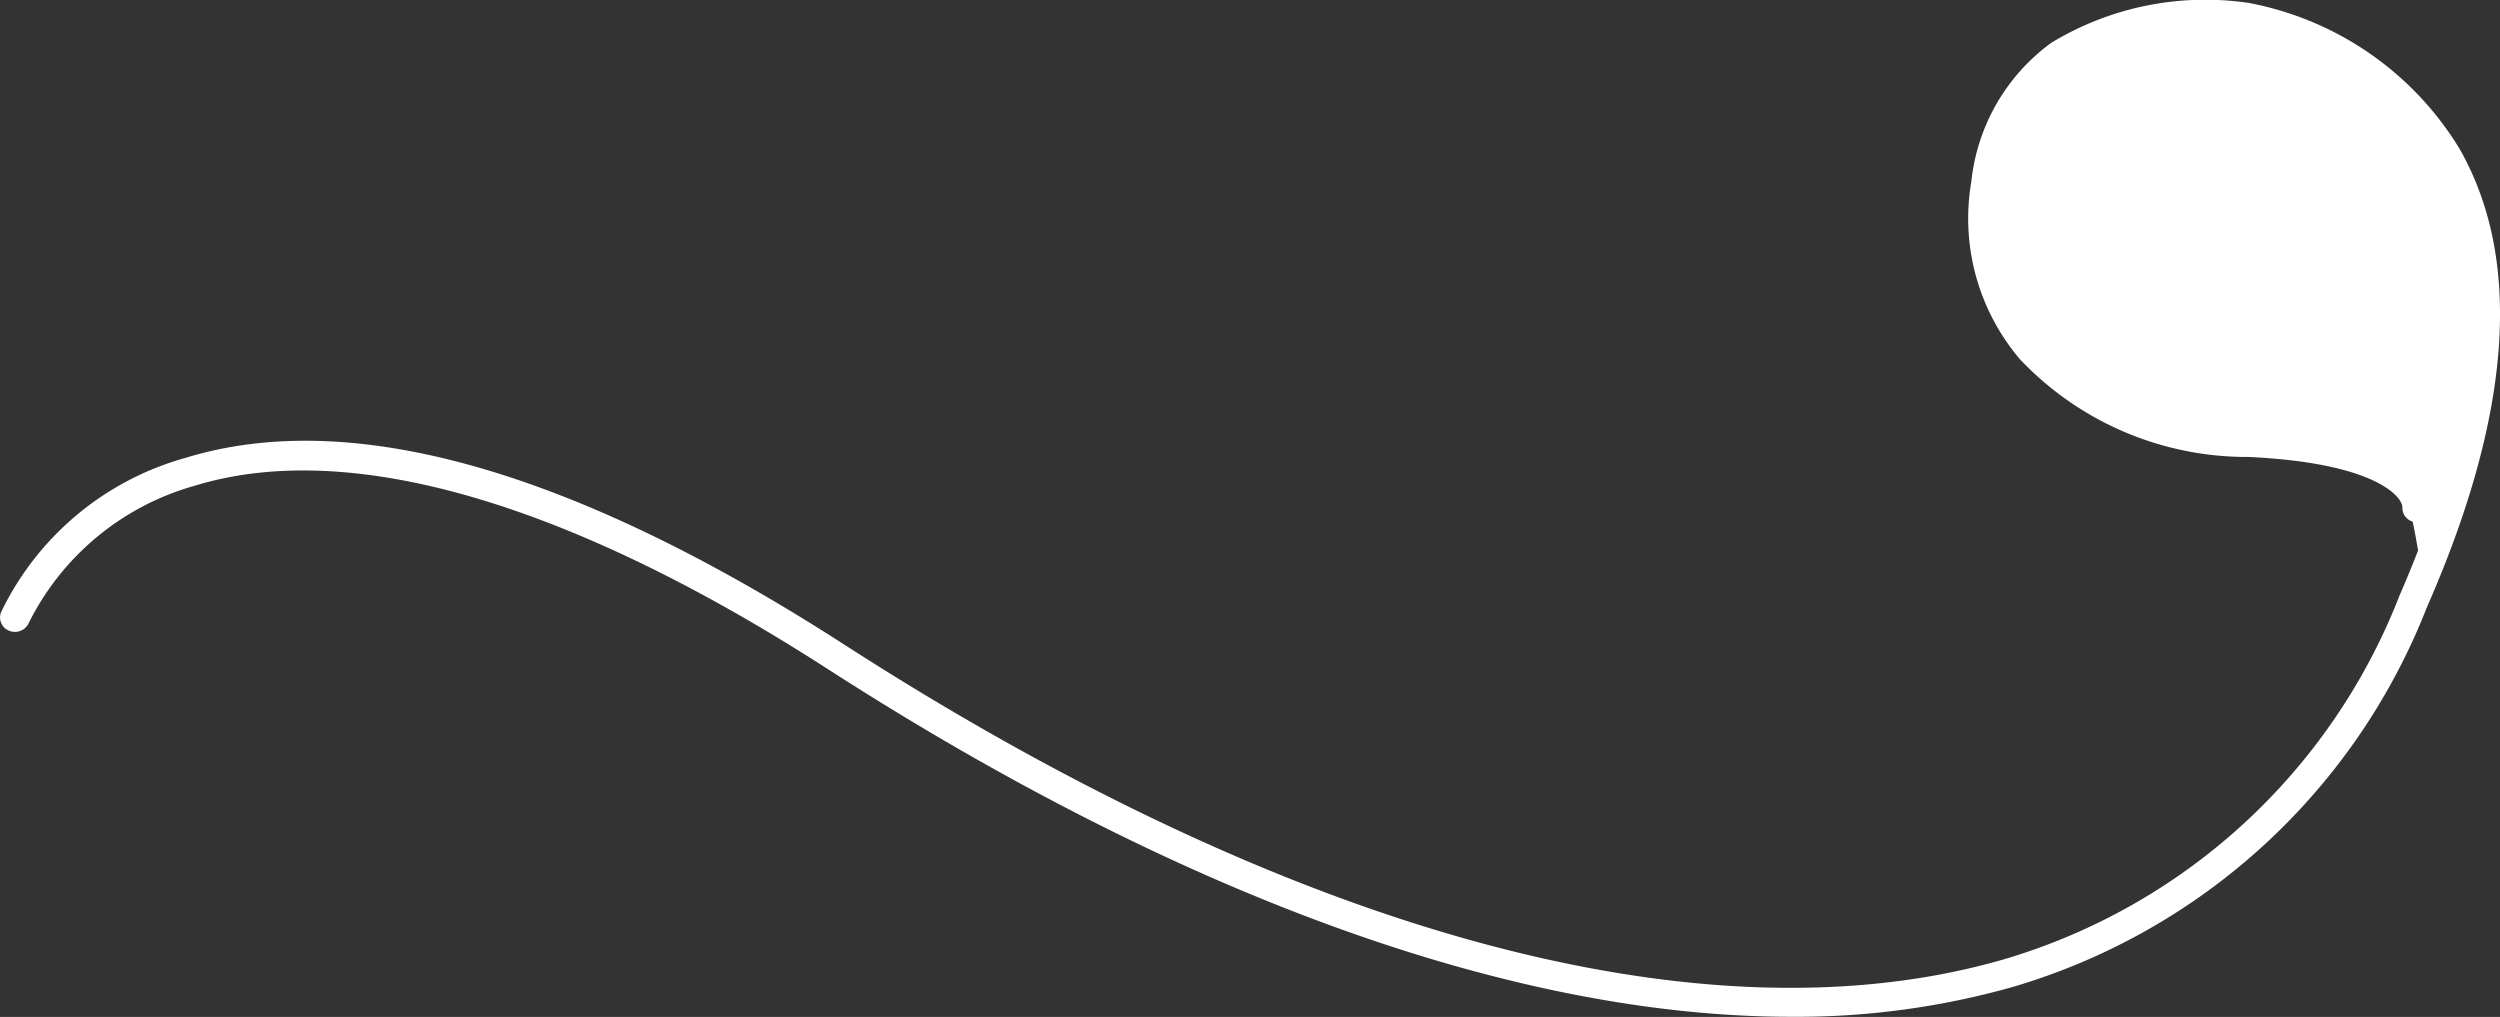 <svg xmlns="http://www.w3.org/2000/svg" width="59" height="24" viewBox="0 0 59 24"><rect x="0" y="0" width="59" height="24" fill="#333333" stroke="none"/><defs><style>.a{fill:#fff;}</style></defs><g transform="translate(0 -31.028)"><path class="a" d="M58.039,3.5A7.429,7.429,0,0,0,53.072.073a7.006,7.006,0,0,0-4.658.941,4.652,4.652,0,0,0-1.887,3.274,5.125,5.125,0,0,0,1.152,4.2,7.376,7.376,0,0,0,5.384,2.3c2.942.135,3.622.913,3.637,1.184a.336.336,0,0,0,.241.341c.058.257.094.5.13.68-.137.35-.28.7-.44,1.067a14.384,14.384,0,0,1-9.343,8.586c-7.042,2.037-16.757-.6-27.353-7.425-6.4-4.125-11.631-5.61-15.541-4.415A6.877,6.877,0,0,0,.028,14.452a.337.337,0,0,0,.2.441A.358.358,0,0,0,.685,14.7a6.262,6.262,0,0,1,3.922-3.235c3.643-1.114,8.808.384,14.937,4.332C27.92,21.191,35.782,24,42.273,24a18.758,18.758,0,0,0,5.217-.7,15.053,15.053,0,0,0,9.791-8.973C59.287,9.763,59.542,6.118,58.039,3.5Z" transform="translate(-0.003 31.024)"/></g></svg>